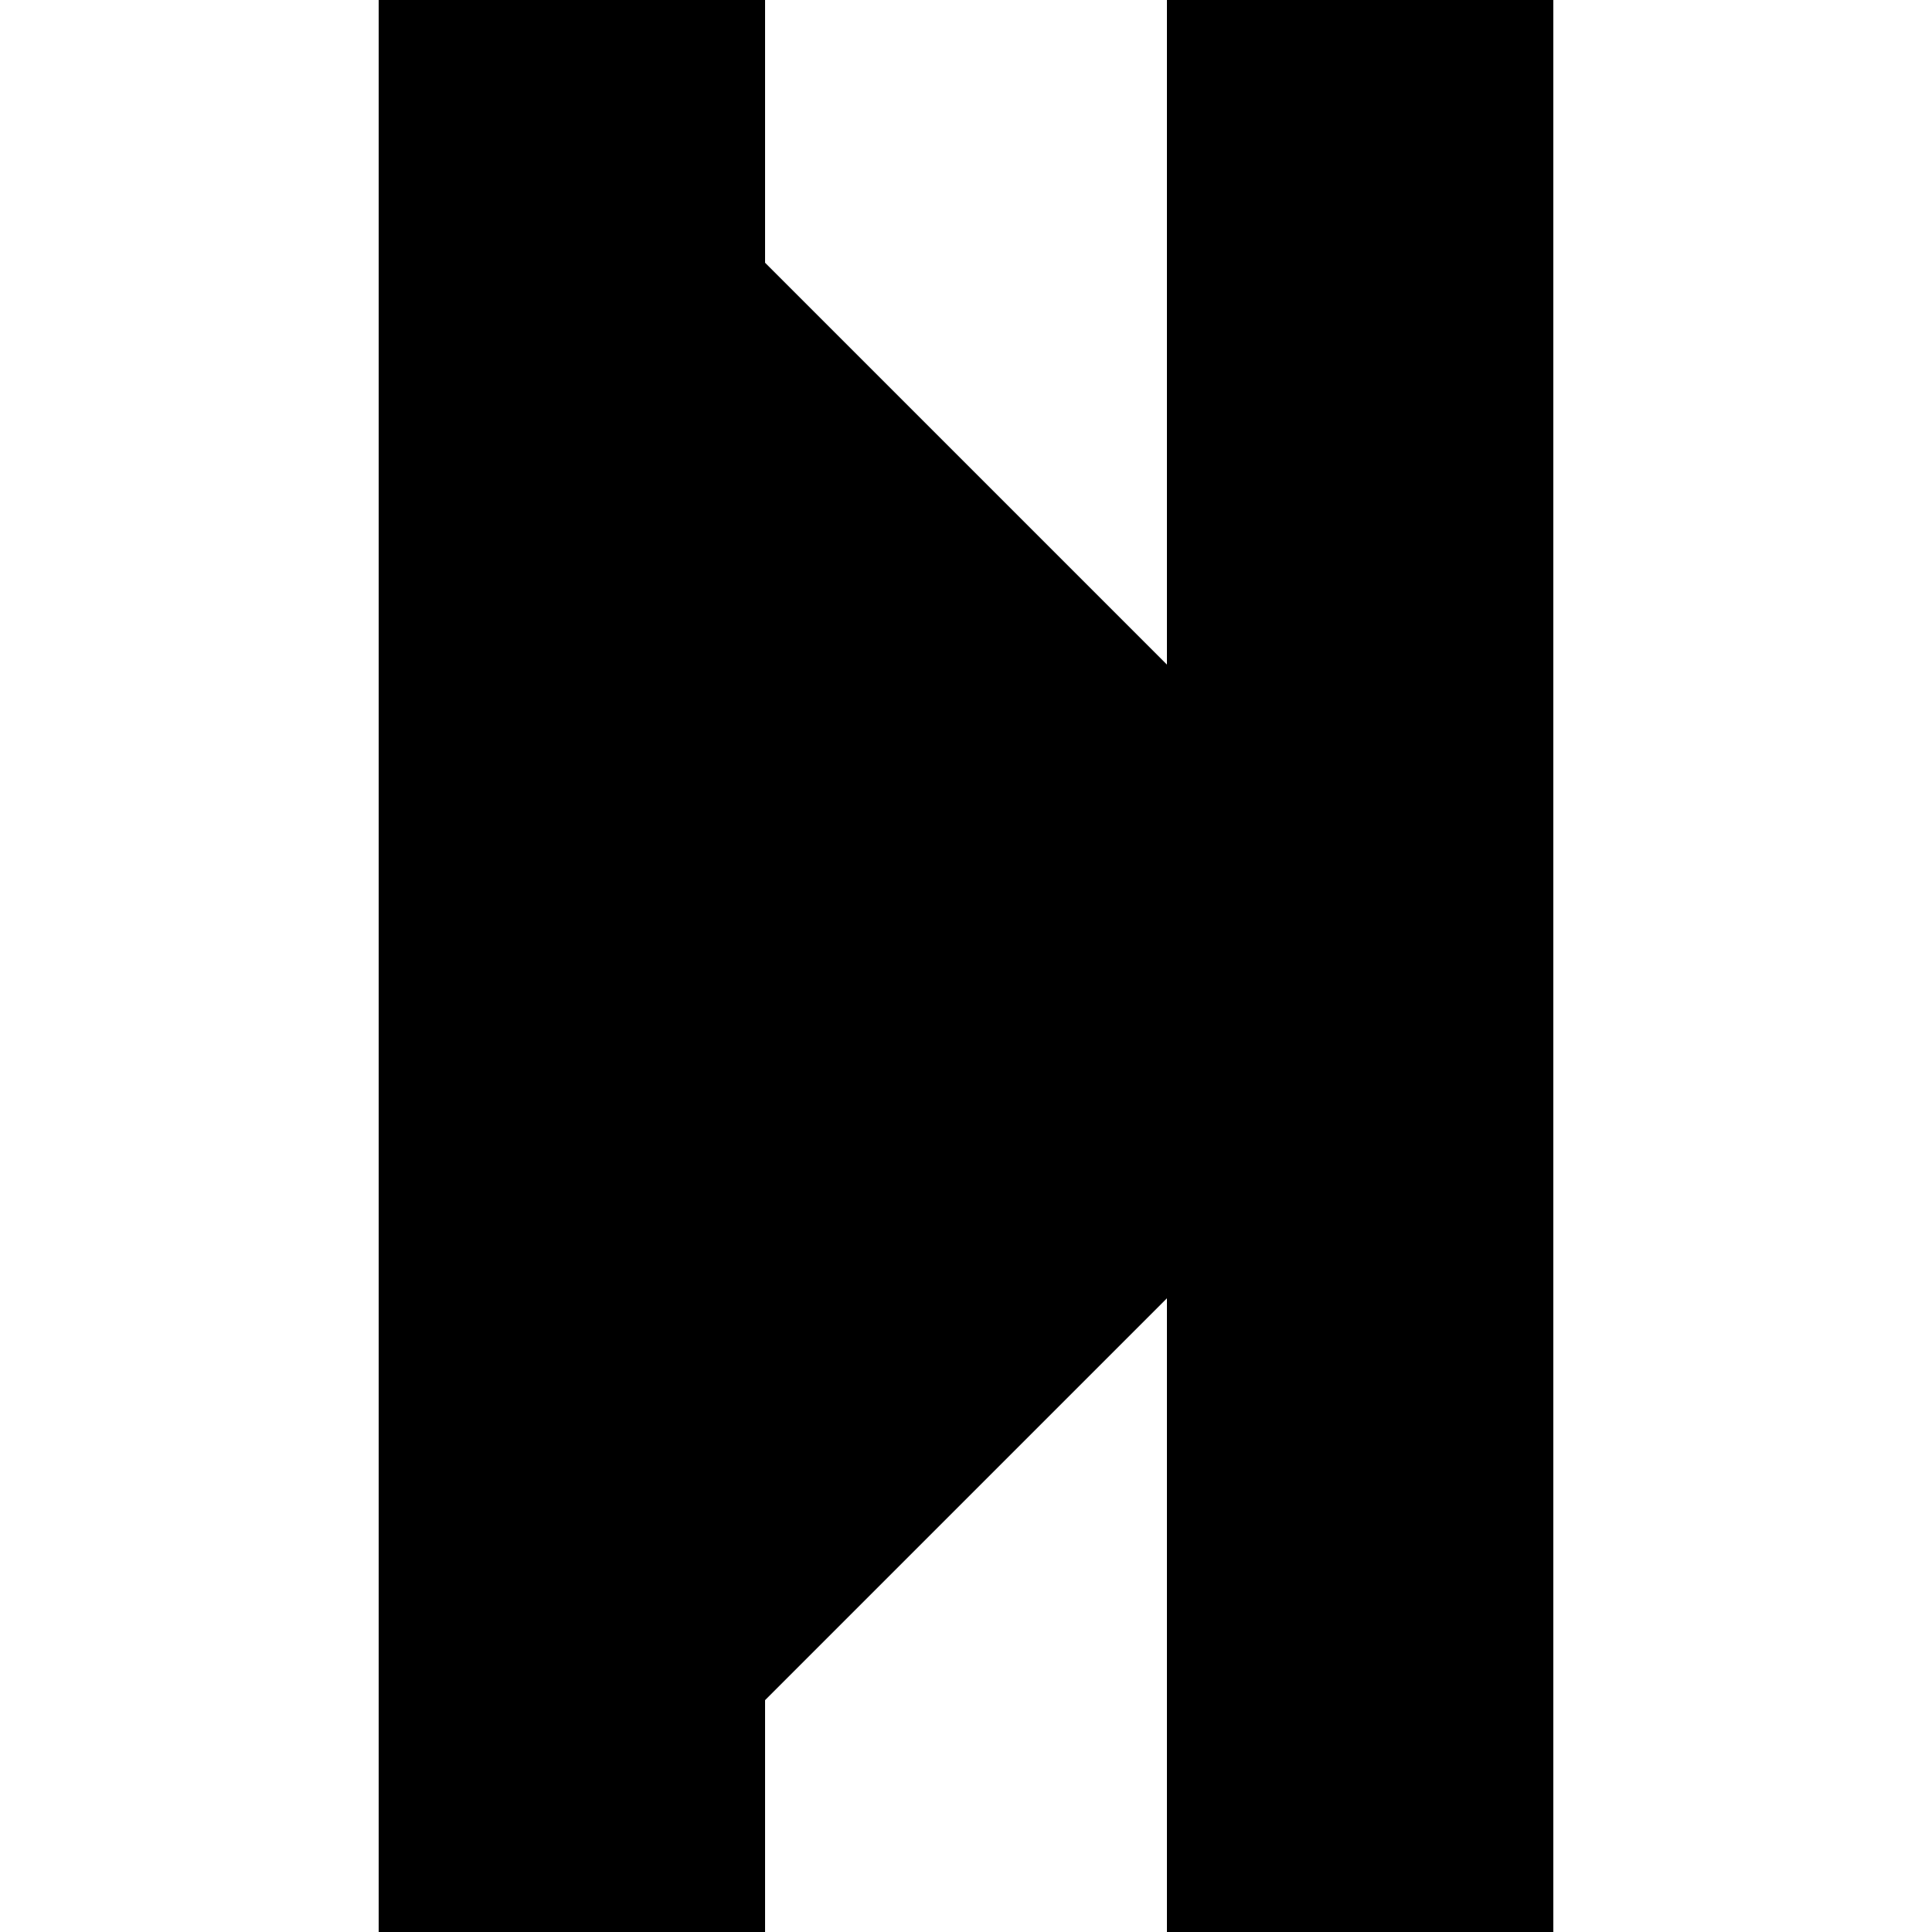 <?xml version="1.0" encoding="utf-8"?>
<!-- Generator: Adobe Illustrator 24.1.2, SVG Export Plug-In . SVG Version: 6.00 Build 0)  -->
<svg version="1.1" id="play-pause" xmlns="http://www.w3.org/2000/svg" xmlns:xlink="http://www.w3.org/1999/xlink" x="0px" y="0px"
	 viewBox="0 0 25 25" style="enable-background:new 0 0 25 25;" xml:space="preserve">
<style type="text/css">
	.st0{fill:#FFFFFF;}
</style>
<g className="pause">
	<rect x="4.9" width="5" height="25"/>
	<rect x="15.1" width="5" height="25"/>
</g>
<polygon className="play" points="6.5,0 19.2,12.7 6.9,25 "/>
</svg>
